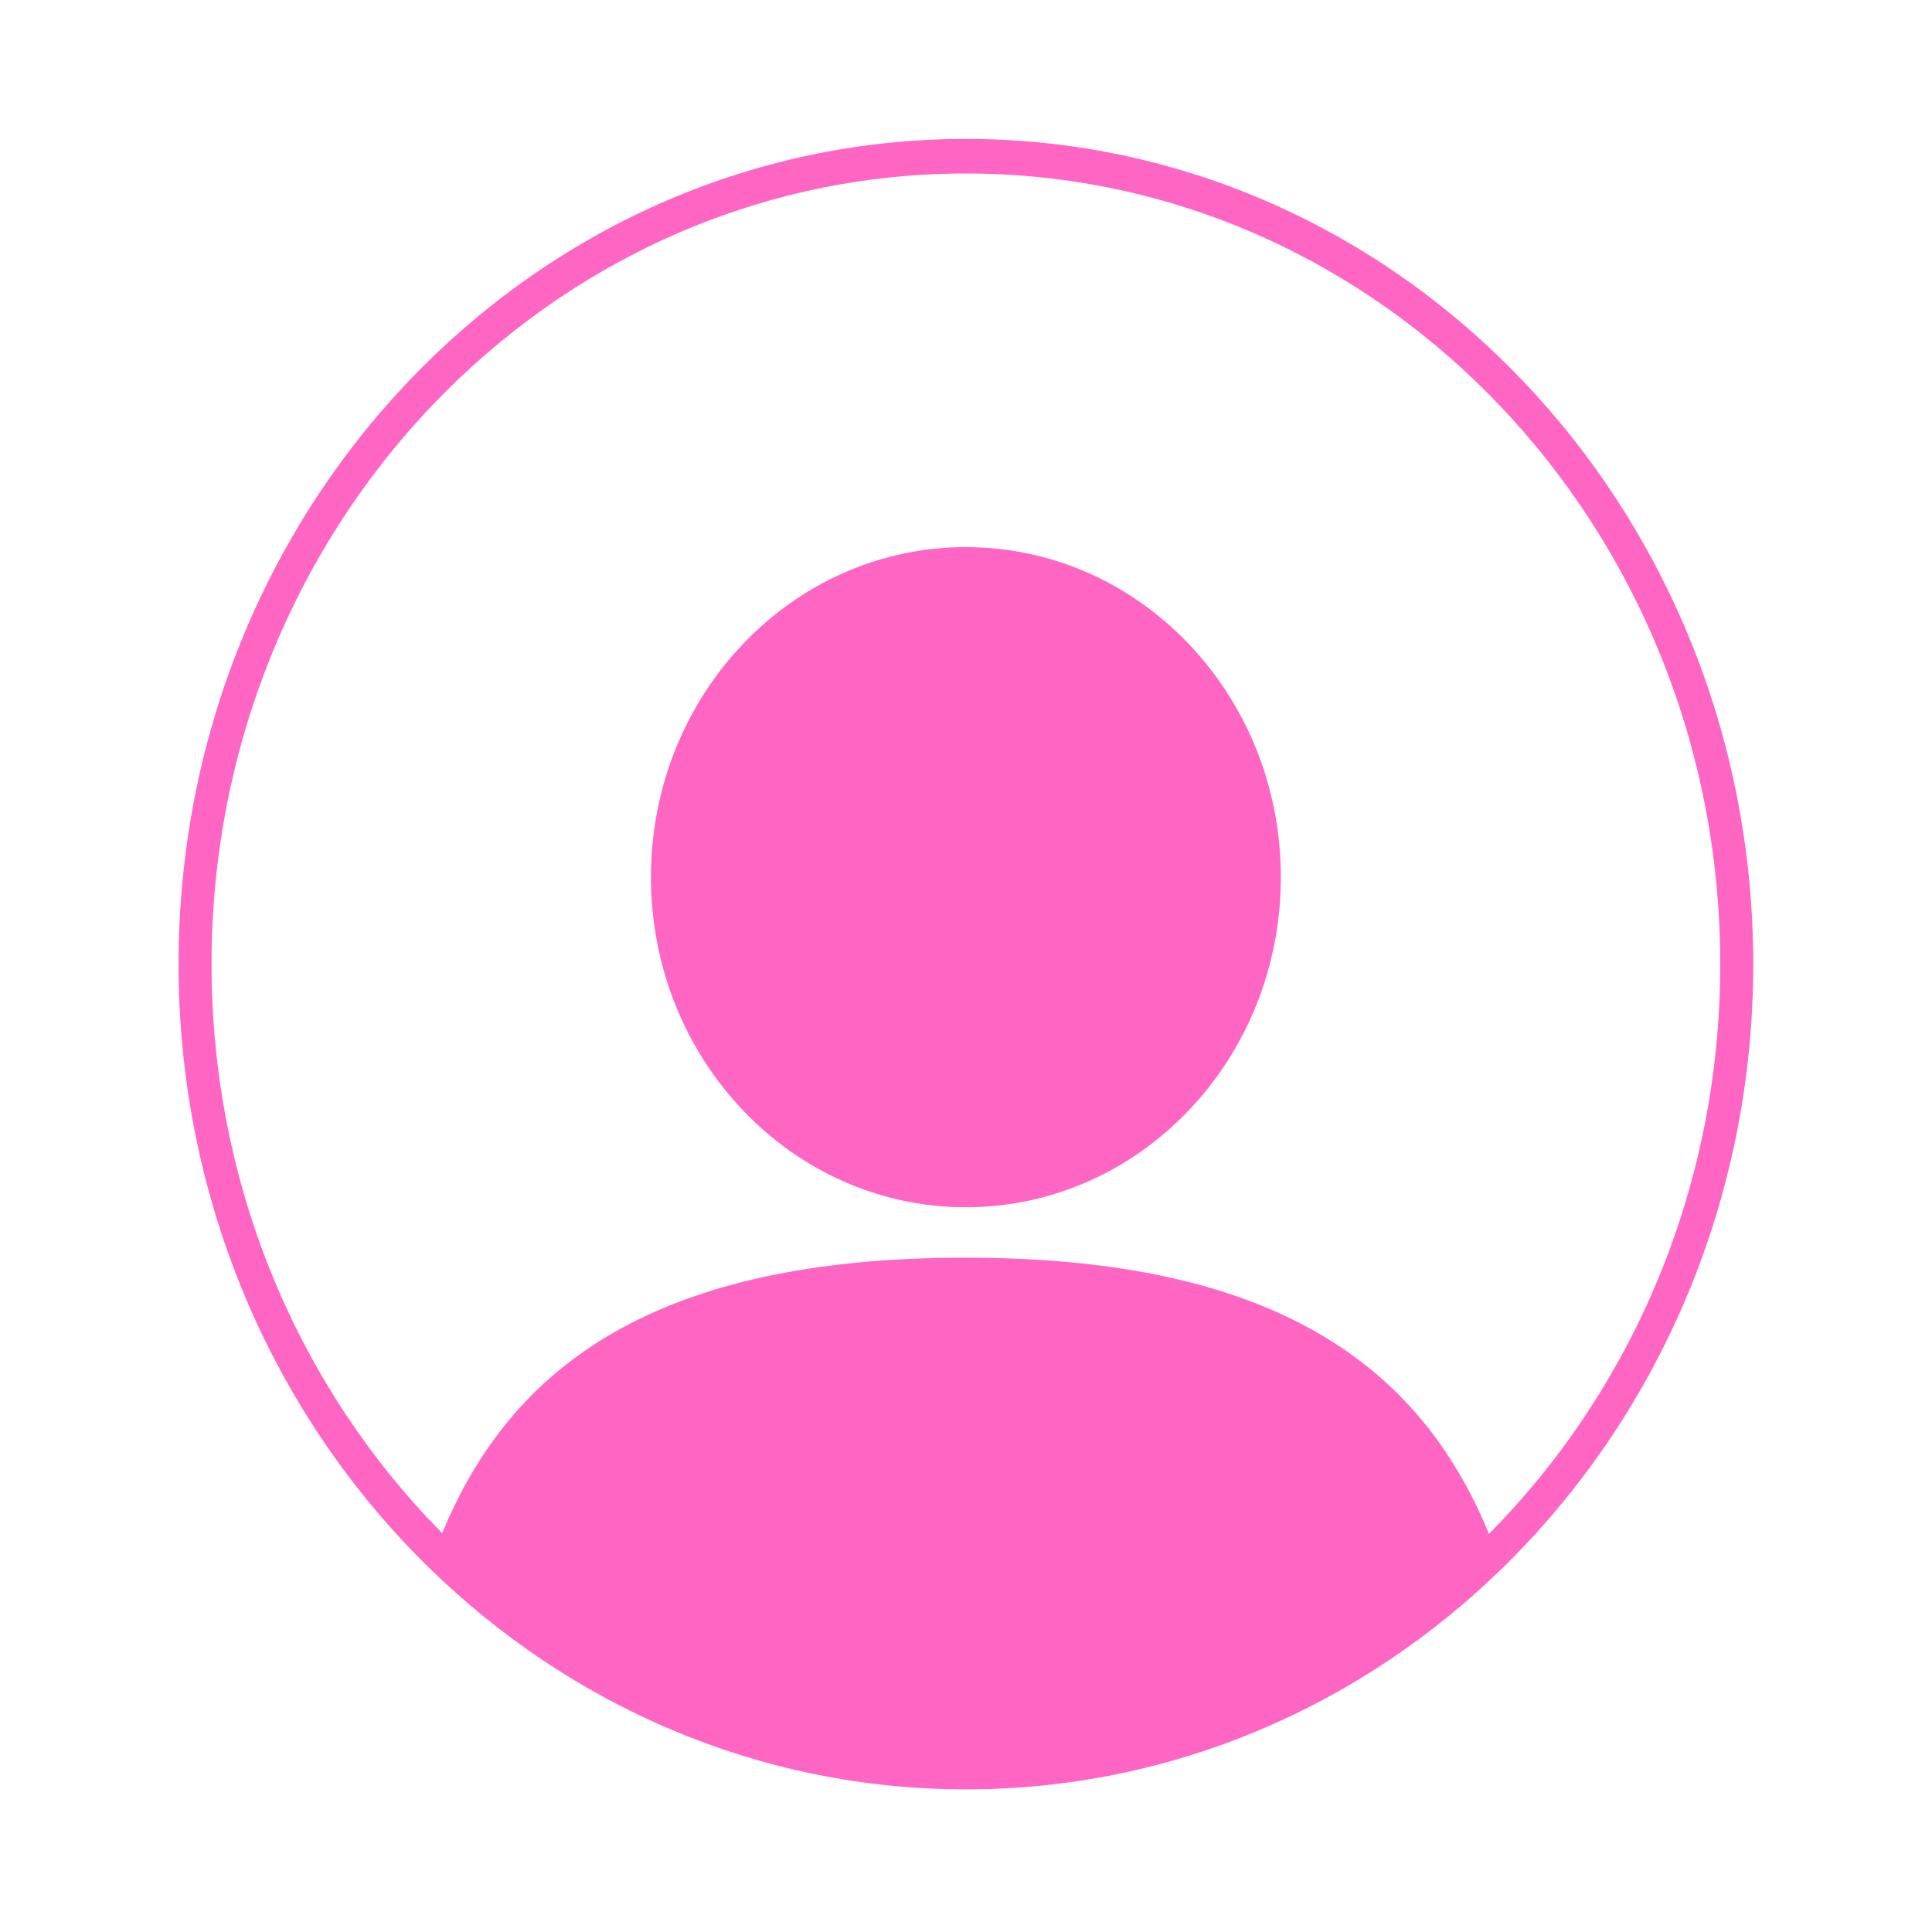 <svg xmlns="http://www.w3.org/2000/svg" xmlns:xlink="http://www.w3.org/1999/xlink" width="200" zoomAndPan="magnify" viewBox="0 0 150 150" height="200" preserveAspectRatio="xMidYMid meet" version="1.0"><defs><clipPath id="2c00fefce5"><path d="M 13.863 10.73 L 136.113 10.73 L 136.113 138.98 L 13.863 138.98 Z M 13.863 10.73 " clip-rule="nonzero"/></clipPath></defs><path fill="#ff66c4" d="M 74.992 42.477 C 61.488 42.477 50.539 53.949 50.539 68.102 C 50.539 82.258 61.488 93.73 74.992 93.73 C 88.496 93.73 99.445 82.258 99.445 68.102 C 99.445 53.949 88.496 42.477 74.992 42.477 " fill-opacity="1" fill-rule="nonzero"/><g clip-path="url(#2c00fefce5)"><path fill="#ff66c4" d="M 115.602 119.09 C 110.188 105.895 98.816 97.645 74.957 97.645 C 51.125 97.645 39.758 105.875 34.332 119.035 C 23.293 107.871 16.426 92.203 16.426 74.855 C 16.426 40.953 42.648 13.469 74.992 13.469 C 107.34 13.469 133.559 40.953 133.559 74.855 C 133.559 92.23 126.672 107.922 115.602 119.09 Z M 74.992 10.785 C 41.23 10.785 13.863 39.469 13.863 74.855 C 13.863 93.363 21.352 110.039 33.324 121.734 C 44.242 132.402 58.891 138.926 74.992 138.926 C 91.066 138.926 105.691 132.422 116.605 121.789 C 128.609 110.09 136.121 93.391 136.121 74.855 C 136.121 39.469 108.754 10.785 74.992 10.785 " fill-opacity="1" fill-rule="nonzero"/></g></svg>
